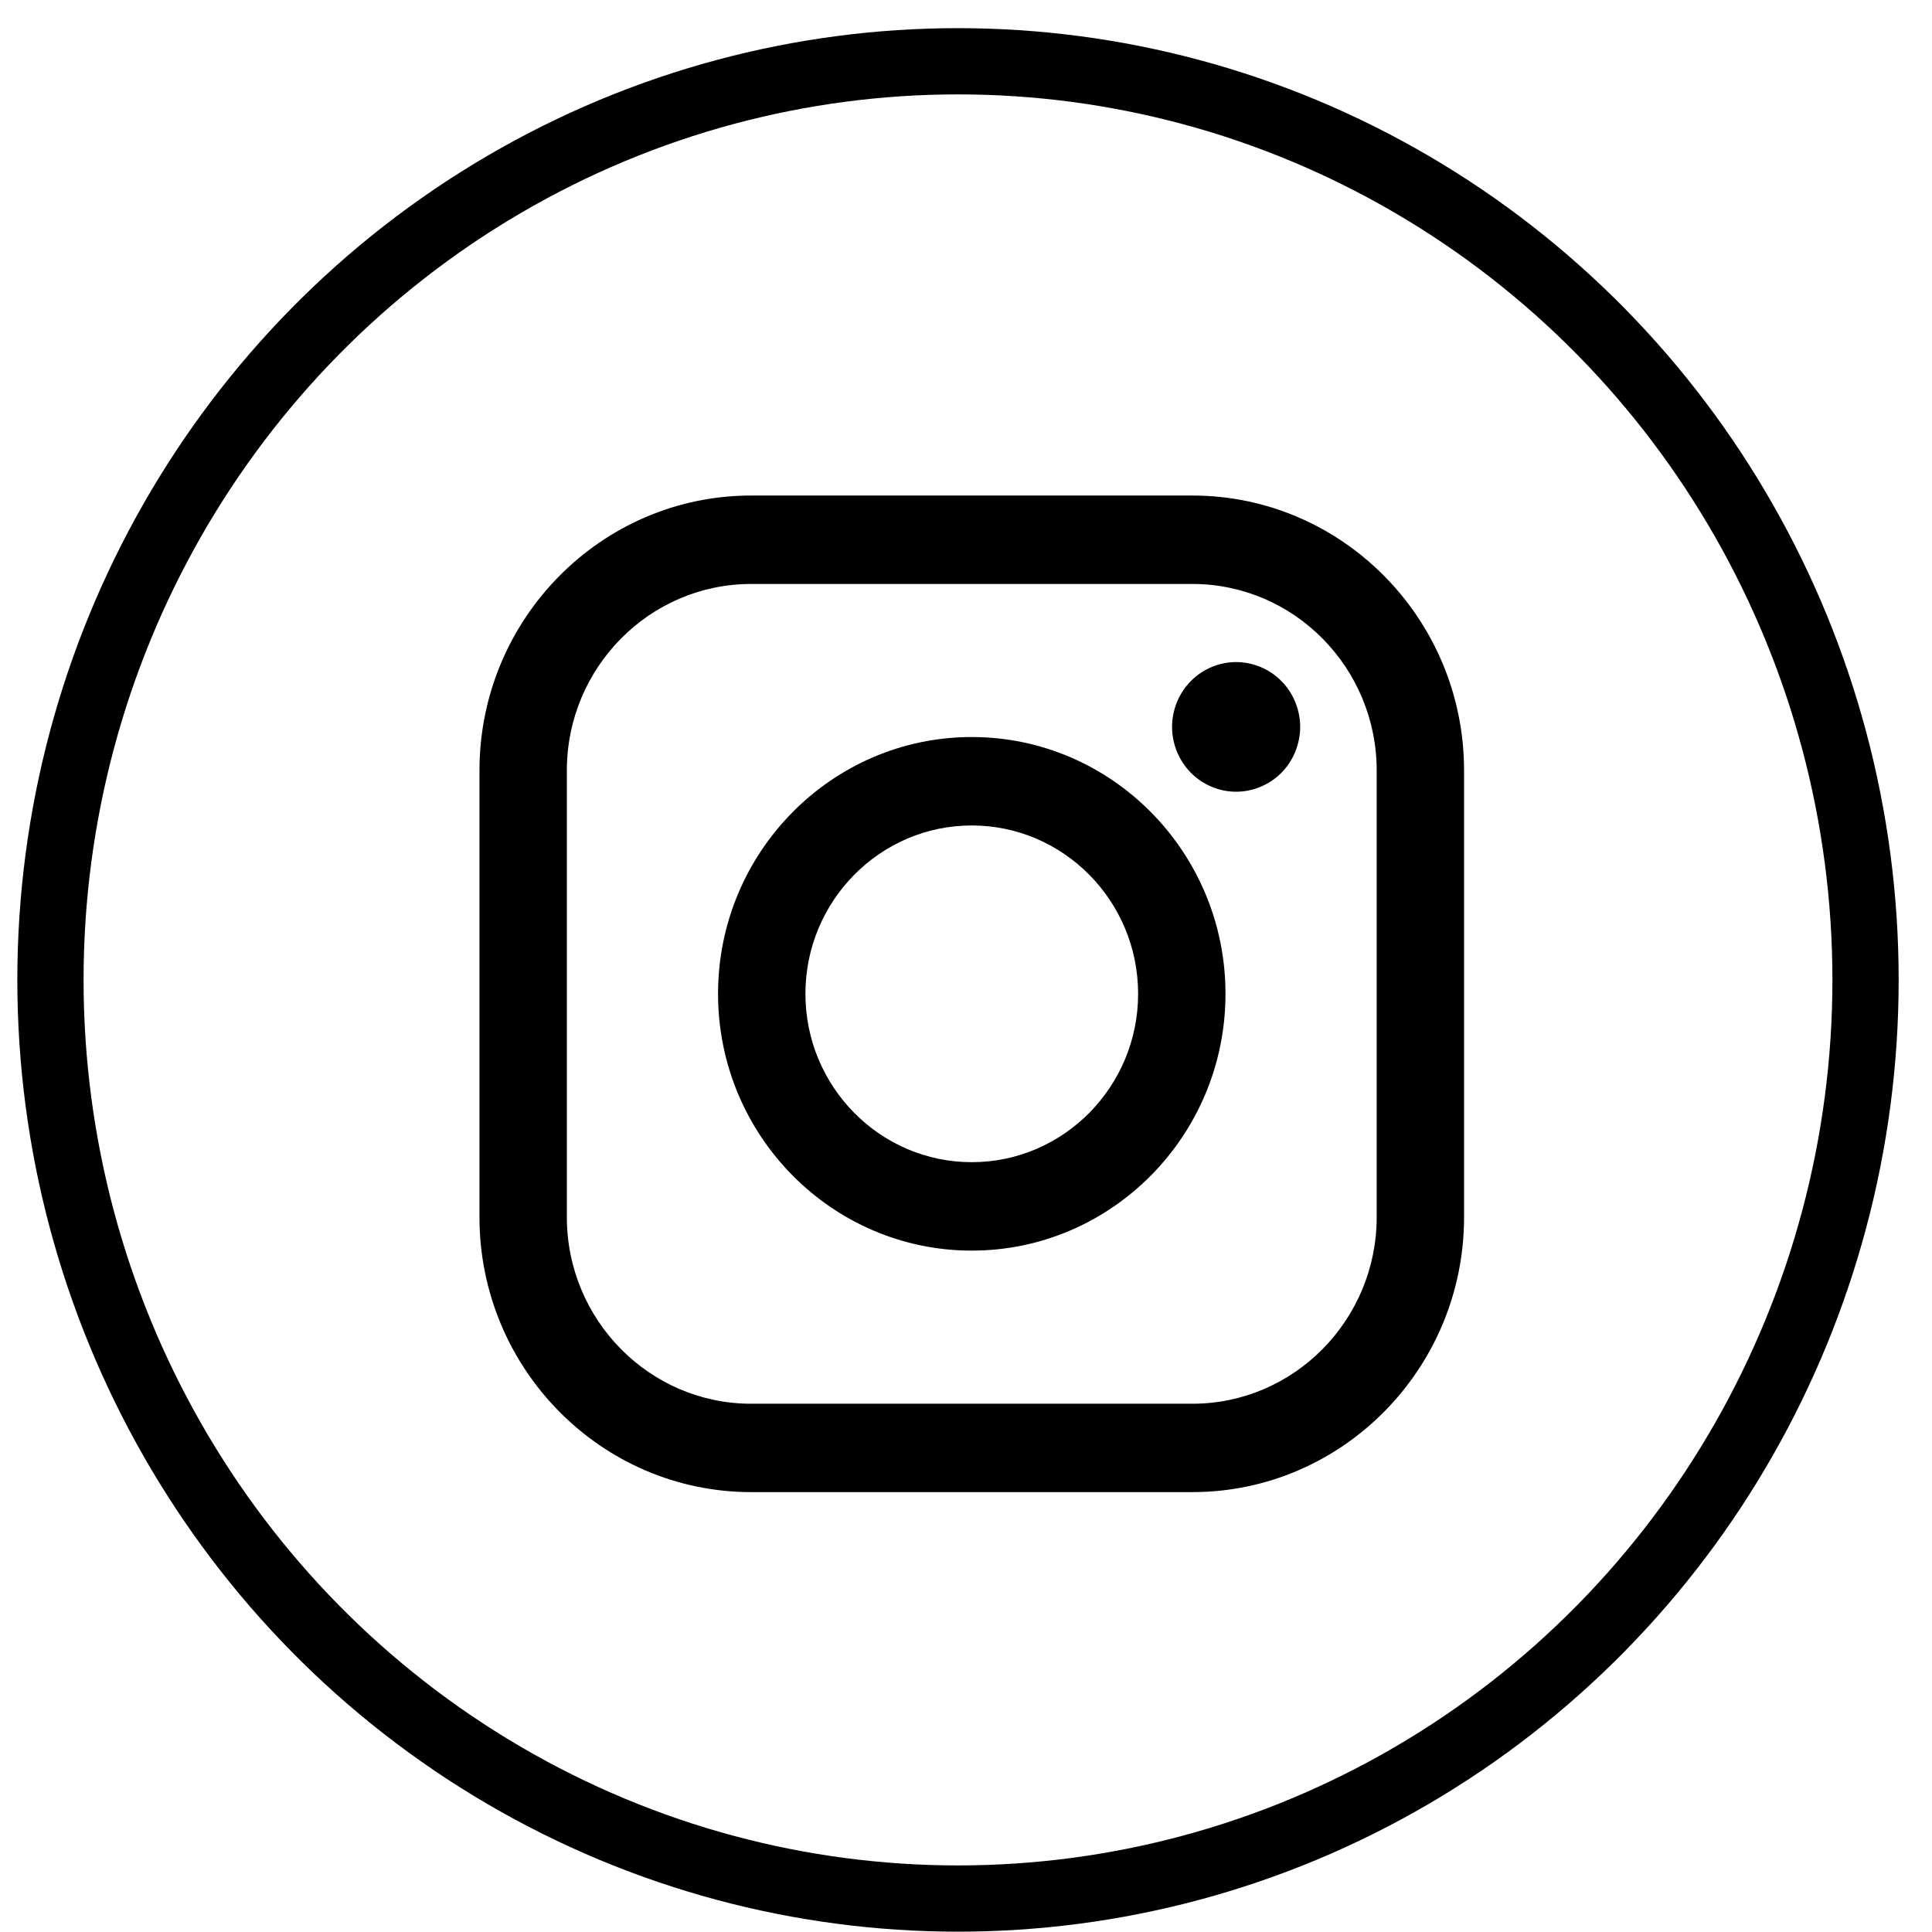 <?xml version="1.0" encoding="UTF-8"?>
<svg width="35px" height="35px" viewBox="0 0 35 35" version="1.1" xmlns="http://www.w3.org/2000/svg" xmlns:xlink="http://www.w3.org/1999/xlink">
    <!-- Generator: Sketch 47.1 (45422) - http://www.bohemiancoding.com/sketch -->
    <title>Group 5</title>
    <desc>Created with Sketch.</desc>
    <defs></defs>
    <g id="Page-1" stroke="none" stroke-width="1" fill="none" fill-rule="evenodd">
        <g id="Artboard-2" transform="translate(-583, -244)">
            <g id="Footer" transform="translate(185, 161)">
                <g id="12---Footer" transform="translate(345, 83)">
                    <g id="RS">
                        <g id="Group-5" transform="translate(53.914, 1.11)">
                            <ellipse id="Oval-Copy-2" stroke="#000000" stroke-width="1.2" cx="16.441" cy="16.642" rx="16.441" ry="16.642"></ellipse>
                            <g id="002-instagram-logo" transform="translate(7.772, 7.867)" fill-rule="nonzero" fill="#000000">
                                <path d="M12.914,0 L4.922,0 C2.208,0 0,2.235 0,4.982 L0,13.072 C0,15.819 2.208,18.054 4.922,18.054 L12.914,18.054 C15.629,18.054 17.837,15.819 17.837,13.072 L17.837,4.982 C17.837,2.235 15.629,0 12.914,0 Z M16.254,13.072 C16.254,14.936 14.756,16.453 12.915,16.453 L4.922,16.453 C3.081,16.453 1.583,14.936 1.583,13.072 L1.583,4.982 C1.583,3.118 3.081,1.602 4.922,1.602 L12.914,1.602 C14.756,1.602 16.254,3.118 16.254,4.982 L16.254,13.072 L16.254,13.072 Z" id="Shape"></path>
                                <path d="M8.918,4.375 C6.384,4.375 4.322,6.462 4.322,9.027 C4.322,11.593 6.384,13.679 8.918,13.679 C11.453,13.679 13.515,11.593 13.515,9.027 C13.515,6.462 11.453,4.375 8.918,4.375 Z M8.918,12.077 C7.257,12.077 5.905,10.709 5.905,9.027 C5.905,7.345 7.257,5.977 8.918,5.977 C10.58,5.977 11.932,7.345 11.932,9.027 C11.932,10.709 10.58,12.077 8.918,12.077 Z" id="Shape"></path>
                                <path d="M13.707,3.017 C13.402,3.017 13.103,3.142 12.888,3.361 C12.671,3.579 12.547,3.882 12.547,4.192 C12.547,4.5 12.671,4.804 12.888,5.023 C13.103,5.24 13.402,5.366 13.707,5.366 C14.013,5.366 14.312,5.24 14.528,5.023 C14.744,4.804 14.868,4.5 14.868,4.192 C14.868,3.882 14.744,3.579 14.528,3.361 C14.313,3.142 14.013,3.017 13.707,3.017 Z" id="Shape"></path>
                            </g>
                        </g>
                    </g>
                </g>
            </g>
        </g>
    </g>
</svg>